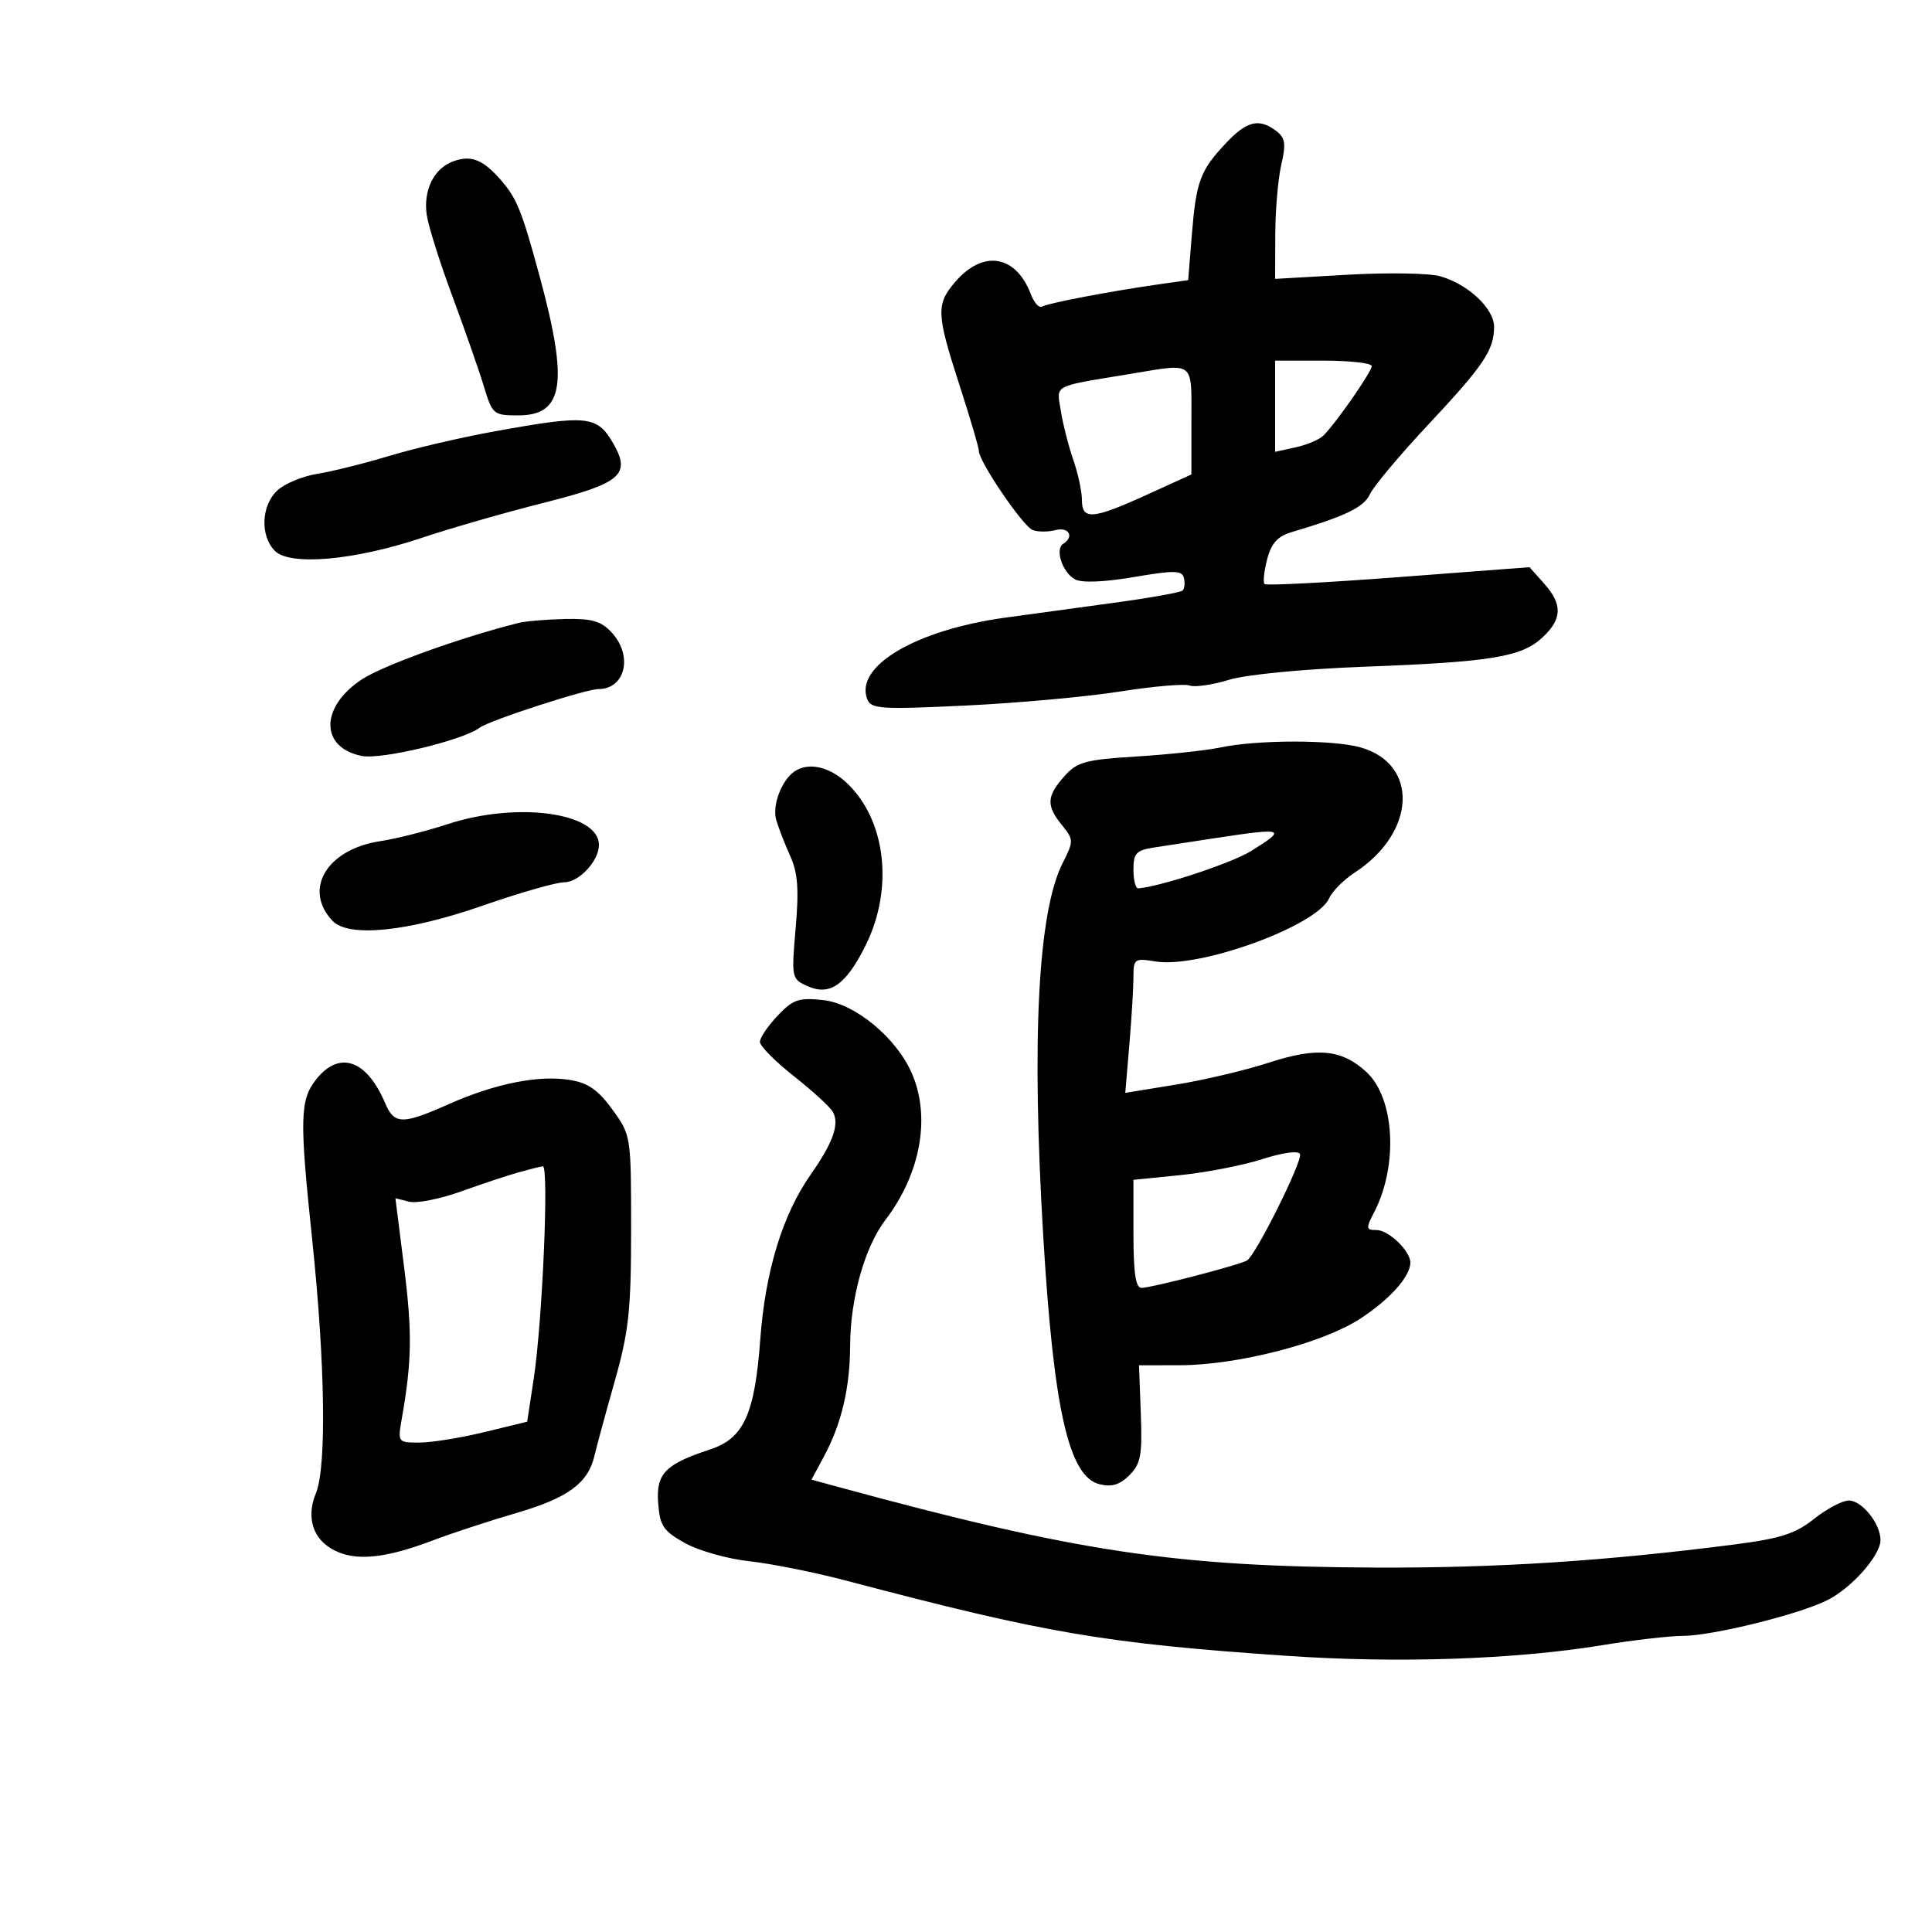 <svg xmlns="http://www.w3.org/2000/svg" width="300" height="300" viewBox="0 0 300 300" version="1.1">
	<path d="M 190.341 22.250 C 186.349 26.502, 185.740 28.145, 185.065 36.500 L 184.500 43.500 180 44.141 C 172.356 45.230, 162.688 47.075, 161.821 47.611 C 161.367 47.891, 160.585 47.038, 160.082 45.715 C 157.731 39.531, 152.609 38.725, 148.255 43.855 C 145.342 47.287, 145.411 48.763, 149 59.837 C 150.650 64.927, 152 69.513, 152 70.027 C 152 71.667, 158.843 81.726, 160.354 82.305 C 161.153 82.612, 162.750 82.617, 163.904 82.315 C 165.971 81.774, 166.855 83.354, 165.094 84.442 C 163.762 85.265, 164.983 88.921, 166.939 89.968 C 167.986 90.528, 171.457 90.390, 176.064 89.606 C 182.378 88.531, 183.551 88.553, 183.838 89.748 C 184.025 90.523, 183.934 91.399, 183.638 91.695 C 183.342 91.991, 178.465 92.859, 172.800 93.624 C 167.135 94.389, 159.575 95.423, 156 95.921 C 142.162 97.850, 132.701 103.450, 134.659 108.554 C 135.249 110.091, 136.708 110.187, 149.906 109.559 C 157.933 109.177, 168.729 108.197, 173.897 107.382 C 179.065 106.566, 183.935 106.145, 184.720 106.446 C 185.504 106.747, 188.250 106.352, 190.823 105.567 C 193.548 104.737, 202.388 103.883, 212 103.522 C 231.620 102.784, 236.298 102.008, 239.553 98.950 C 242.594 96.093, 242.647 93.836, 239.750 90.592 L 237.500 88.072 217.165 89.618 C 205.981 90.468, 196.618 90.951, 196.358 90.691 C 196.098 90.432, 196.278 88.708, 196.756 86.862 C 197.404 84.362, 198.377 83.281, 200.563 82.630 C 208.999 80.120, 211.786 78.767, 212.731 76.724 C 213.297 75.501, 217.342 70.675, 221.721 66 C 230.400 56.735, 232 54.359, 232 50.746 C 232 47.916, 227.986 44.143, 223.653 42.900 C 221.957 42.414, 215.491 42.306, 209.284 42.660 L 198 43.305 198.024 36.402 C 198.037 32.606, 198.458 27.729, 198.961 25.564 C 199.711 22.329, 199.573 21.399, 198.187 20.346 C 195.506 18.308, 193.610 18.768, 190.341 22.250 M 70.315 25.075 C 67.368 26.171, 65.711 29.559, 66.262 33.364 C 66.512 35.089, 68.304 40.775, 70.244 46 C 72.185 51.225, 74.386 57.525, 75.136 60 C 76.454 64.349, 76.633 64.500, 80.470 64.500 C 87.529 64.500, 88.302 59.529, 83.817 43 C 81.008 32.648, 80.265 30.810, 77.719 27.898 C 74.955 24.738, 73.112 24.035, 70.315 25.075 M 198 63.079 L 198 70.159 201.193 69.458 C 202.950 69.072, 204.892 68.249, 205.510 67.628 C 207.519 65.610, 213 57.723, 213 56.850 C 213 56.382, 209.625 56, 205.500 56 L 198 56 198 63.079 M 175.500 58.062 C 163.235 60.090, 164.070 59.646, 164.721 63.783 C 165.043 65.827, 165.912 69.244, 166.653 71.376 C 167.394 73.507, 168 76.320, 168 77.626 C 168 80.792, 169.648 80.663, 178.052 76.838 L 185 73.675 185 65.338 C 185 55.902, 185.633 56.387, 175.500 58.062 M 76.984 66.947 C 71.750 67.891, 64.325 69.617, 60.484 70.782 C 56.643 71.947, 51.615 73.201, 49.312 73.568 C 47.009 73.935, 44.196 75.100, 43.062 76.157 C 40.556 78.492, 40.369 83.226, 42.692 85.549 C 45.047 87.904, 55.073 87.010, 65.500 83.515 C 69.900 82.040, 78.419 79.592, 84.431 78.075 C 96.462 75.040, 98.026 73.697, 95.204 68.821 C 92.725 64.539, 91.200 64.382, 76.984 66.947 M 80.500 96.734 C 71.493 98.996, 59.435 103.345, 56.157 105.515 C 49.675 109.804, 49.686 116.087, 56.177 117.385 C 59.215 117.993, 71.880 114.953, 74.500 112.988 C 75.990 111.870, 90.966 107, 92.914 107 C 97.122 107, 98.329 101.804, 94.961 98.189 C 93.331 96.439, 91.877 96.023, 87.711 96.116 C 84.845 96.180, 81.600 96.458, 80.500 96.734 M 189.500 116.069 C 187.300 116.531, 181.450 117.159, 176.500 117.466 C 168.480 117.964, 167.255 118.301, 165.250 120.568 C 162.505 123.671, 162.439 125.086, 164.900 128.125 C 166.735 130.391, 166.739 130.591, 165.021 133.986 C 161.179 141.574, 160.154 161.236, 161.998 192 C 163.610 218.884, 165.962 229.272, 170.708 230.463 C 172.622 230.943, 173.876 230.569, 175.374 229.070 C 177.138 227.307, 177.385 225.971, 177.144 219.510 L 176.865 212 183.182 211.993 C 192.109 211.983, 205.299 208.597, 211.130 204.819 C 215.784 201.803, 219 198.219, 219 196.047 C 219 194.250, 215.620 191, 213.752 191 C 212.101 191, 212.070 190.764, 213.389 188.215 C 217.138 180.964, 216.566 170.533, 212.197 166.481 C 208.364 162.928, 204.536 162.559, 197 165.016 C 193.425 166.182, 186.952 167.713, 182.616 168.418 L 174.732 169.700 175.366 162.199 C 175.715 158.074, 176 153.357, 176 151.718 C 176 148.883, 176.166 148.765, 179.431 149.295 C 186.272 150.405, 204.465 143.786, 206.389 139.487 C 206.878 138.394, 208.662 136.600, 210.352 135.500 C 219.893 129.291, 220.371 118.586, 211.221 116.044 C 206.896 114.844, 195.280 114.857, 189.500 116.069 M 123.400 119.765 C 121.386 121.110, 119.881 125.047, 120.524 127.288 C 120.873 128.504, 121.851 131.028, 122.696 132.896 C 123.883 135.521, 124.077 138.076, 123.548 144.137 C 122.882 151.782, 122.926 152.009, 125.306 153.093 C 128.843 154.705, 131.327 152.992, 134.402 146.821 C 138.831 137.934, 137.561 127.204, 131.405 121.499 C 128.741 119.030, 125.539 118.337, 123.400 119.765 M 69.500 127.976 C 66.200 129.059, 61.487 130.249, 59.026 130.620 C 50.747 131.868, 47.008 138.142, 51.647 143 C 54.143 145.612, 63.329 144.679, 74.925 140.635 C 80.659 138.636, 86.371 137, 87.618 137 C 89.915 137, 93 133.679, 93 131.206 C 93 126.173, 80.307 124.429, 69.500 127.976 M 188.500 130.172 C 185.200 130.676, 181.037 131.313, 179.250 131.589 C 176.430 132.024, 176 132.481, 176 135.045 C 176 136.670, 176.338 137.974, 176.750 137.942 C 180.188 137.678, 191.232 134.028, 194.250 132.159 C 199.931 128.641, 199.504 128.493, 188.500 130.172 M 120.750 157.715 C 119.237 159.307, 118 161.137, 118 161.781 C 118 162.426, 120.362 164.814, 123.250 167.088 C 126.138 169.362, 128.865 171.856, 129.311 172.631 C 130.395 174.514, 129.387 177.388, 125.894 182.371 C 121.514 188.620, 118.836 197.372, 118.053 208 C 117.198 219.607, 115.487 223.357, 110.267 225.068 C 103.291 227.355, 101.865 228.824, 102.200 233.373 C 102.462 236.936, 102.986 237.721, 106.360 239.608 C 108.483 240.795, 112.983 242.065, 116.360 242.429 C 119.737 242.793, 126.550 244.160, 131.500 245.466 C 162.388 253.617, 171.494 255.172, 199.710 257.111 C 217.016 258.300, 235.192 257.692, 248.752 255.469 C 253.563 254.680, 259.225 254.027, 261.333 254.017 C 265.938 253.996, 279.294 250.698, 283.726 248.487 C 287.511 246.599, 292 241.531, 292 239.146 C 292 236.589, 289.127 233, 287.081 233 C 286.088 233, 283.663 234.281, 281.692 235.847 C 278.776 238.165, 276.472 238.905, 269.305 239.827 C 249.177 242.415, 232.371 243.495, 213.500 243.412 C 182.487 243.276, 167.194 240.981, 130.254 230.916 L 126.008 229.759 127.960 226.129 C 130.656 221.115, 131.986 215.488, 132.006 209 C 132.030 201.644, 134.264 193.653, 137.476 189.443 C 142.946 182.271, 144.541 173.519, 141.616 166.718 C 139.233 161.174, 132.803 155.843, 127.843 155.298 C 124.035 154.879, 123.161 155.177, 120.750 157.715 M 49.073 167.635 C 46.568 170.819, 46.499 173.704, 48.477 192.500 C 50.495 211.679, 50.731 227.821, 49.052 231.875 C 47.361 235.958, 48.813 239.594, 52.738 241.101 C 56.036 242.367, 60.442 241.775, 67.380 239.134 C 70.196 238.062, 75.982 236.166, 80.237 234.920 C 88.241 232.578, 91.330 230.297, 92.322 226 C 92.639 224.625, 94.045 219.450, 95.446 214.500 C 97.647 206.722, 97.994 203.517, 97.997 190.900 C 98 176.375, 97.985 176.280, 95.100 172.297 C 92.890 169.245, 91.320 168.151, 88.495 167.693 C 83.649 166.906, 76.887 168.254, 69.721 171.435 C 62.436 174.669, 61.233 174.646, 59.785 171.250 C 56.916 164.516, 52.656 163.079, 49.073 167.635 M 196 179.993 C 192.975 180.958, 187.238 182.075, 183.250 182.475 L 176 183.203 176 191.601 C 176 197.663, 176.348 199.995, 177.250 199.983 C 178.886 199.960, 192.519 196.415, 193.645 195.719 C 195.014 194.874, 202.271 180.299, 201.865 179.213 C 201.648 178.633, 199.272 178.949, 196 179.993 M 80.500 182.045 C 78.850 182.507, 74.839 183.841, 71.586 185.010 C 68.334 186.178, 64.711 186.893, 63.536 186.598 L 61.399 186.062 62.750 196.781 C 64.024 206.886, 63.956 211.367, 62.397 220.250 C 61.743 223.973, 61.762 224, 65.119 224.003 C 66.979 224.004, 71.506 223.276, 75.180 222.385 L 81.859 220.764 82.871 214.132 C 84.232 205.208, 85.271 180.974, 84.287 181.102 C 83.854 181.159, 82.150 181.583, 80.500 182.045" stroke="none" fill="black" fill-rule="evenodd"/>
</svg>